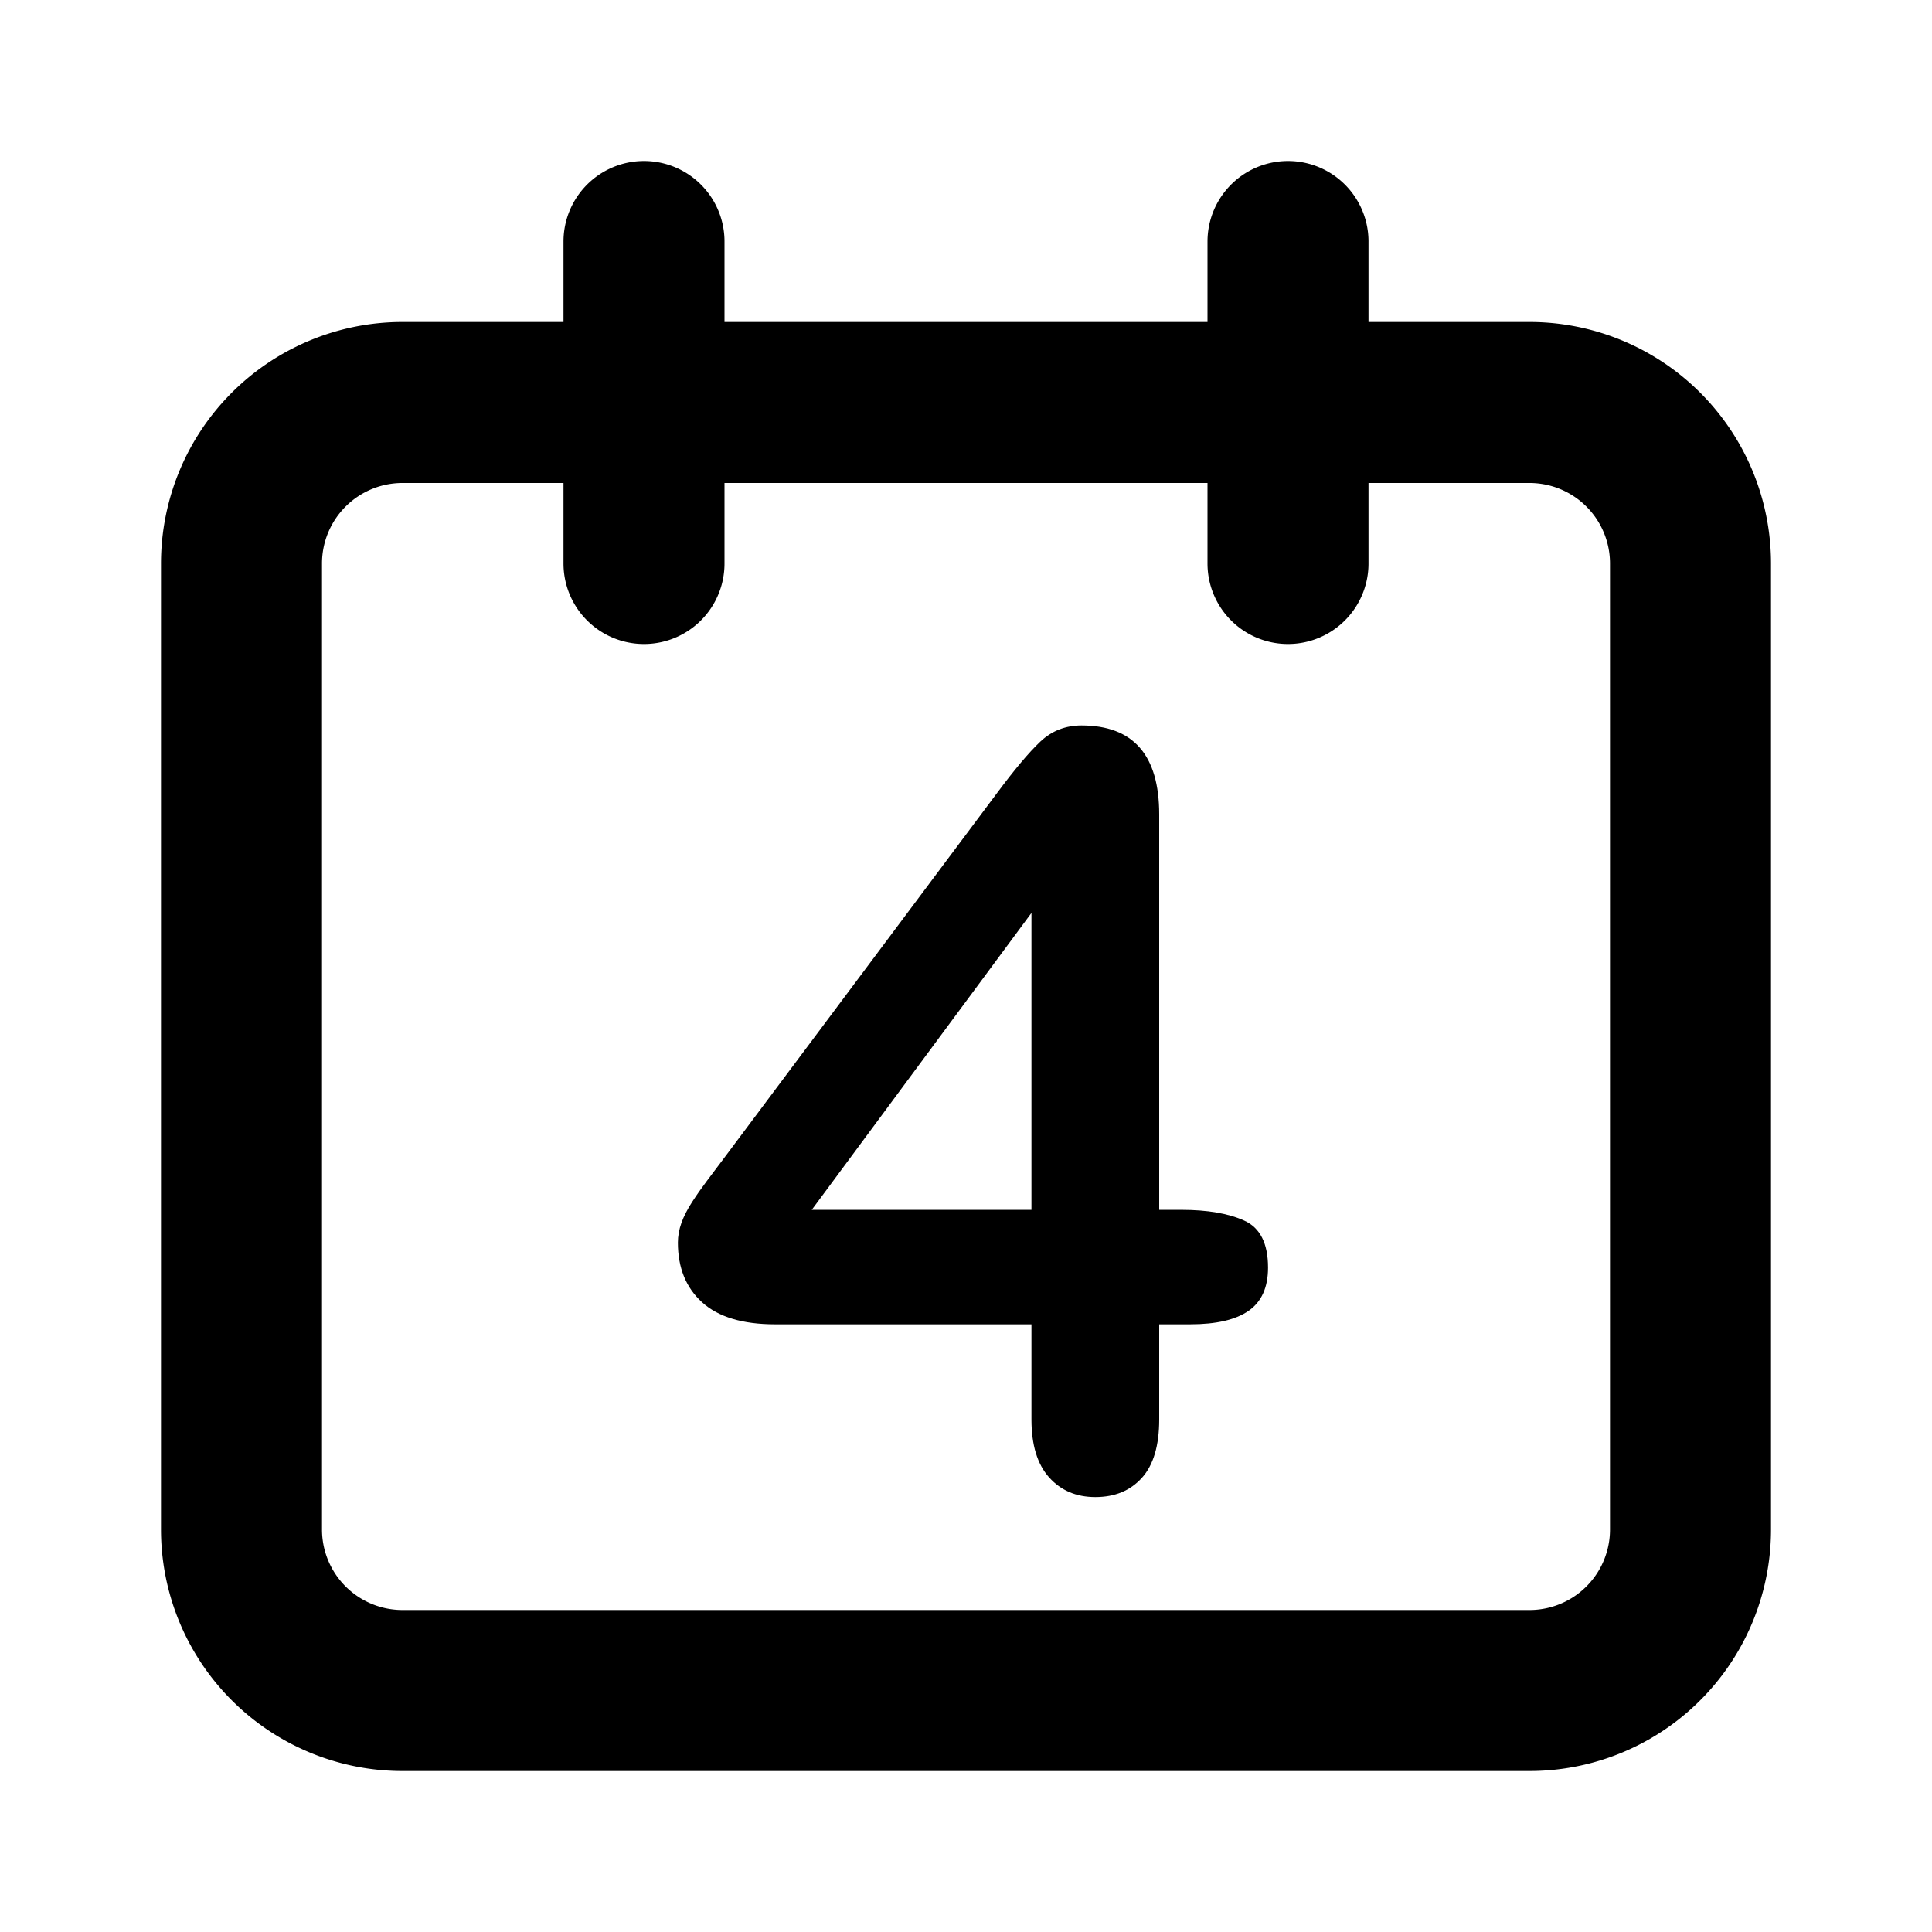 <?xml version="1.0" encoding="utf-8"?>
<svg viewBox="0 0 24 24" fill="none" stroke-width="2" stroke="currentColor" xmlns="http://www.w3.org/2000/svg">
  <path stroke-linecap="round" stroke-linejoin="round" d="M8 7V3m8 4V3m-9 810M5 21h14a2 2 0 002-2V7a2 2 0 00-2-2H5a2 2 0 00-2 2v12a2 2 0 002 2z" style="stroke: currentcolor;"/>
  <path d="M 12.813 17.632 L 12.813 16.451 L 9.627 16.451 Q 9.024 16.451 8.722 16.178 Q 8.421 15.905 8.421 15.436 Q 8.421 15.315 8.465 15.191 Q 8.51 15.067 8.598 14.931 Q 8.687 14.794 8.783 14.667 Q 8.878 14.541 9.017 14.356 L 12.382 9.856 Q 12.712 9.412 12.924 9.212 Q 13.137 9.012 13.435 9.012 Q 14.4 9.012 14.4 10.116 L 14.4 15.029 L 14.673 15.029 Q 15.162 15.029 15.457 15.163 Q 15.752 15.296 15.752 15.747 Q 15.752 16.115 15.511 16.283 Q 15.27 16.451 14.787 16.451 L 14.4 16.451 L 14.4 17.632 Q 14.4 18.121 14.184 18.359 Q 13.969 18.597 13.607 18.597 Q 13.251 18.597 13.032 18.352 Q 12.813 18.108 12.813 17.632 Z M 10.084 15.029 L 12.813 15.029 L 12.813 11.341 Z" style="fill: currentcolor; paint-order: stroke; stroke: none; stroke-width: 1px; isolation: isolate;"/>
</svg>